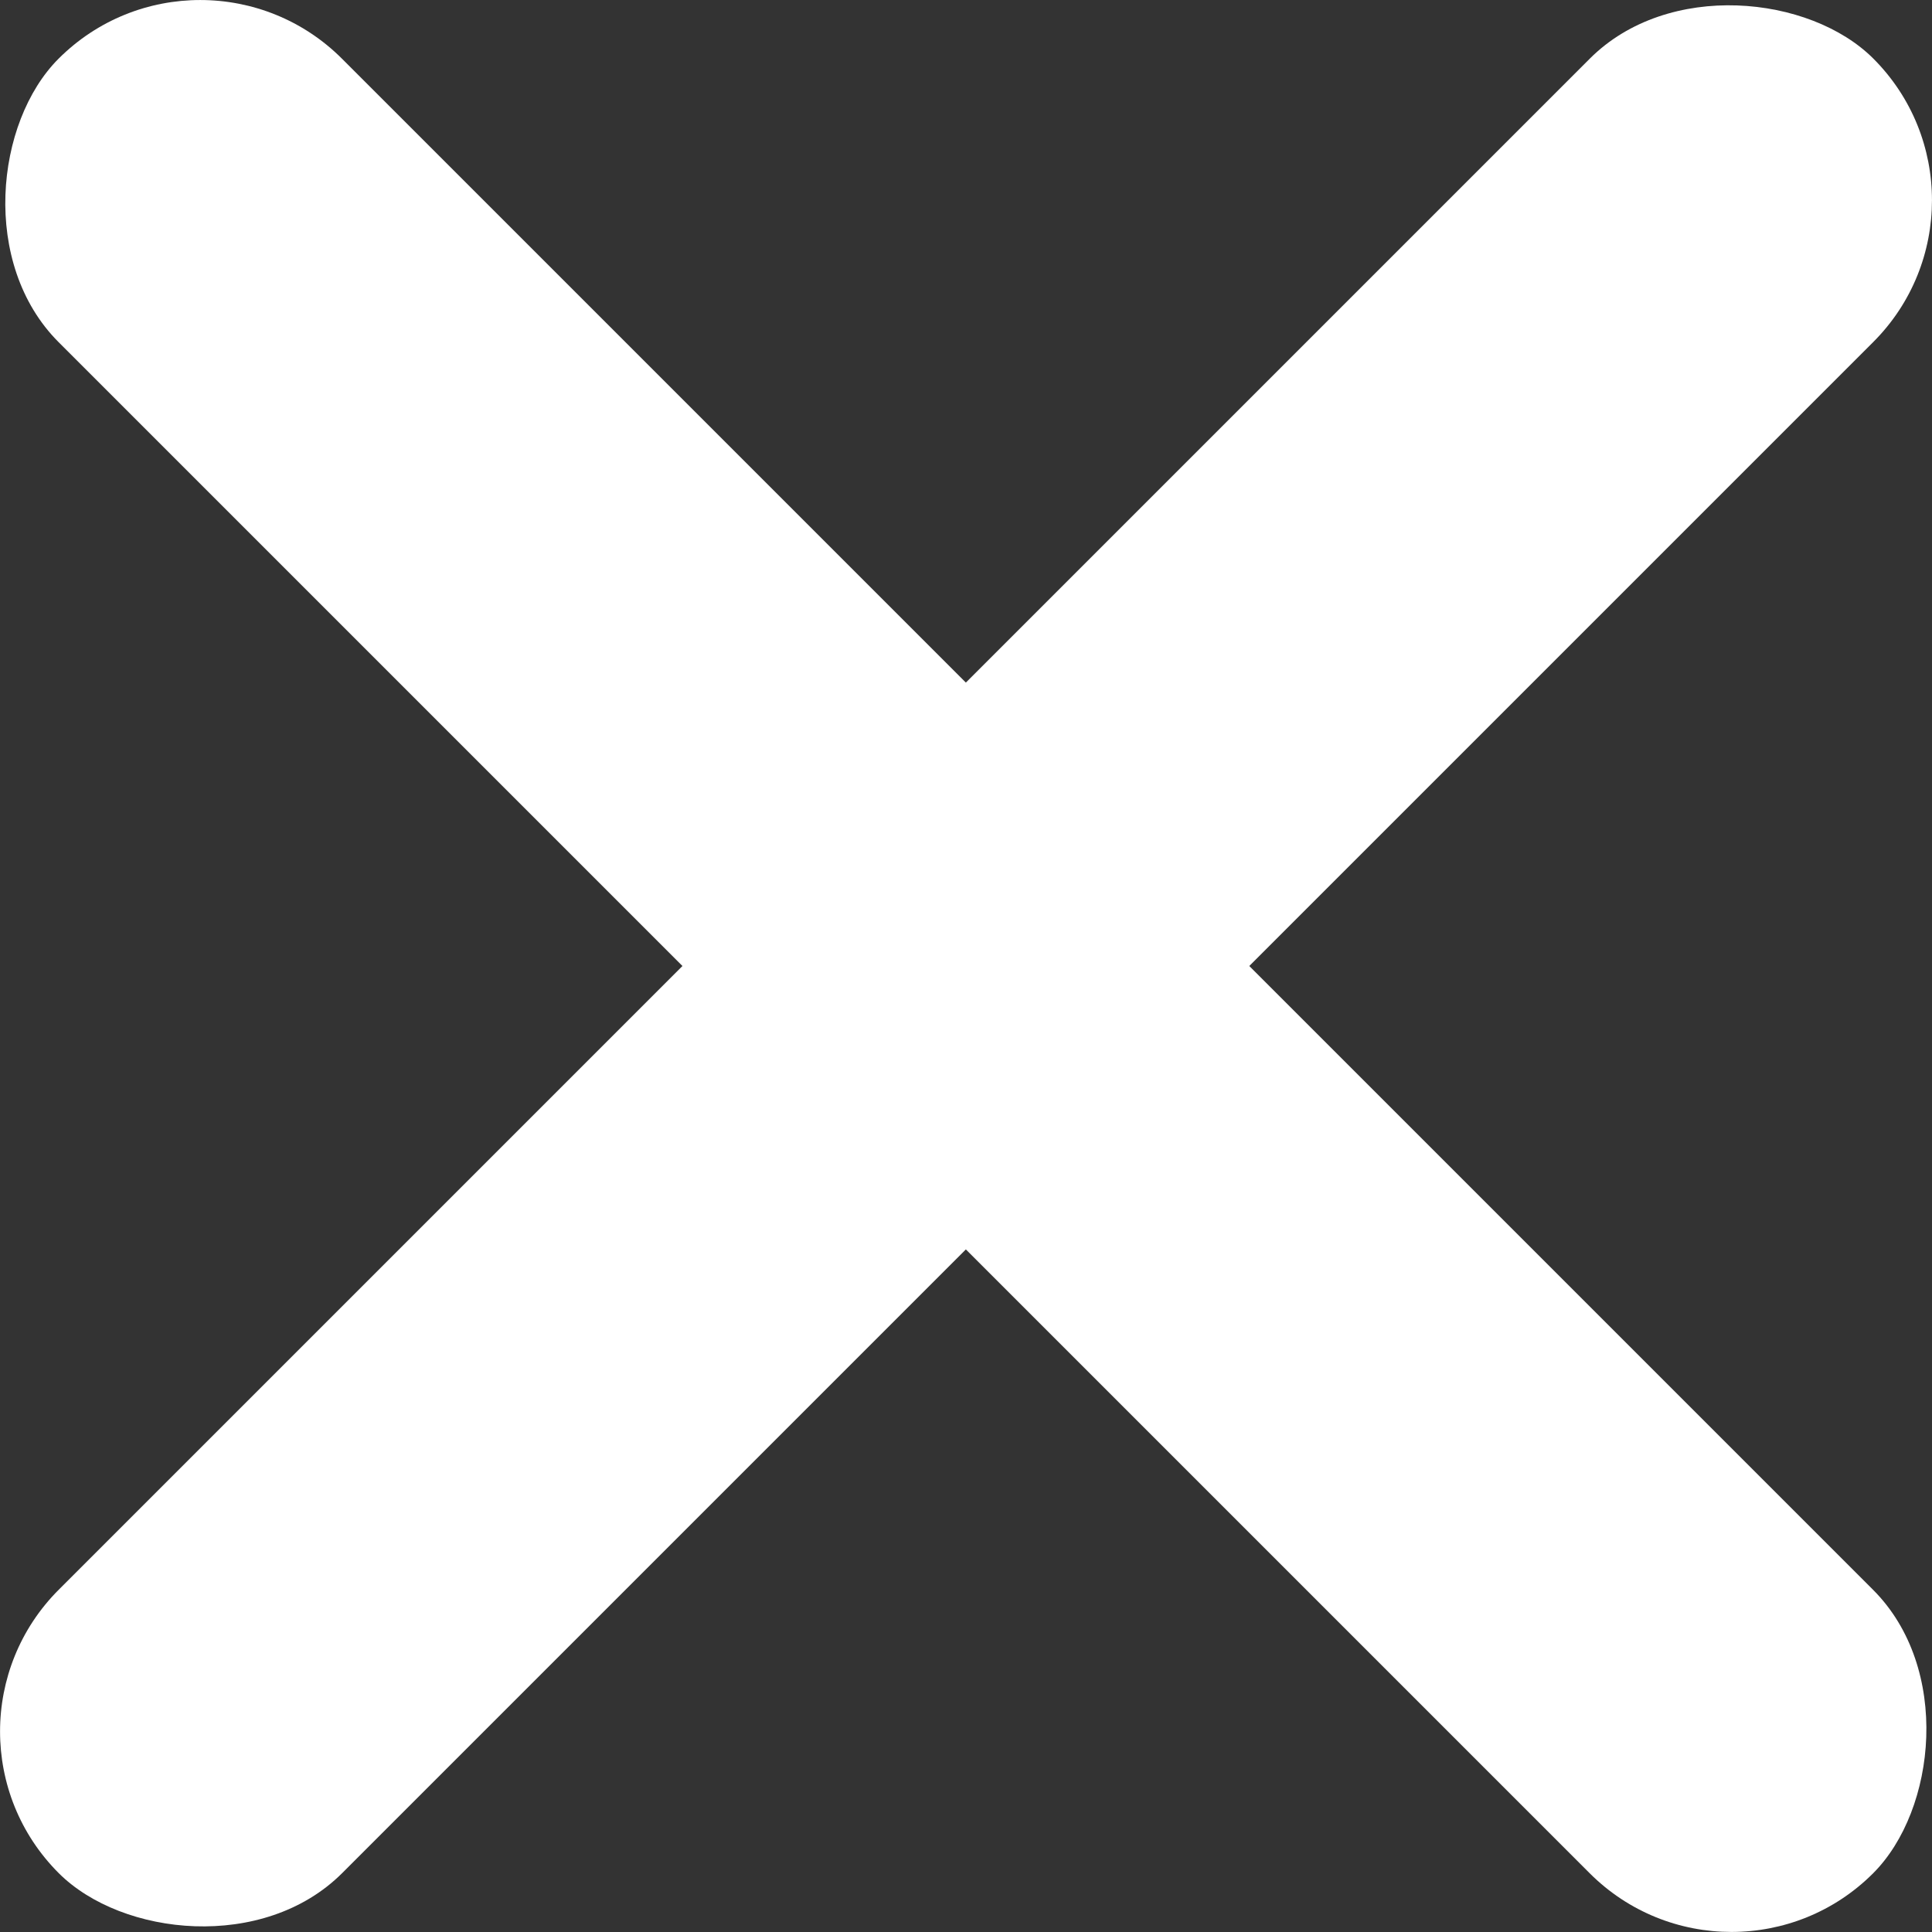 <svg id="Layer_2" data-name="Layer 2" xmlns="http://www.w3.org/2000/svg" viewBox="0 0 88.74 88.74"><rect x="0" y="0" width="88.74" height="88.74" fill="#333333" stroke="none"/><defs><style>.cls-1{fill:#fff;}</style></defs><title>cross</title><rect class="cls-1" x="-8.93" y="40.79" width="117.87" height="18.41" rx="9.21" transform="translate(-26.34 44.37) rotate(-45)"/><rect class="cls-1" x="-8.93" y="40.79" width="117.87" height="18.41" rx="9.21" transform="translate(44.37 115.08) rotate(-135)"/></svg>